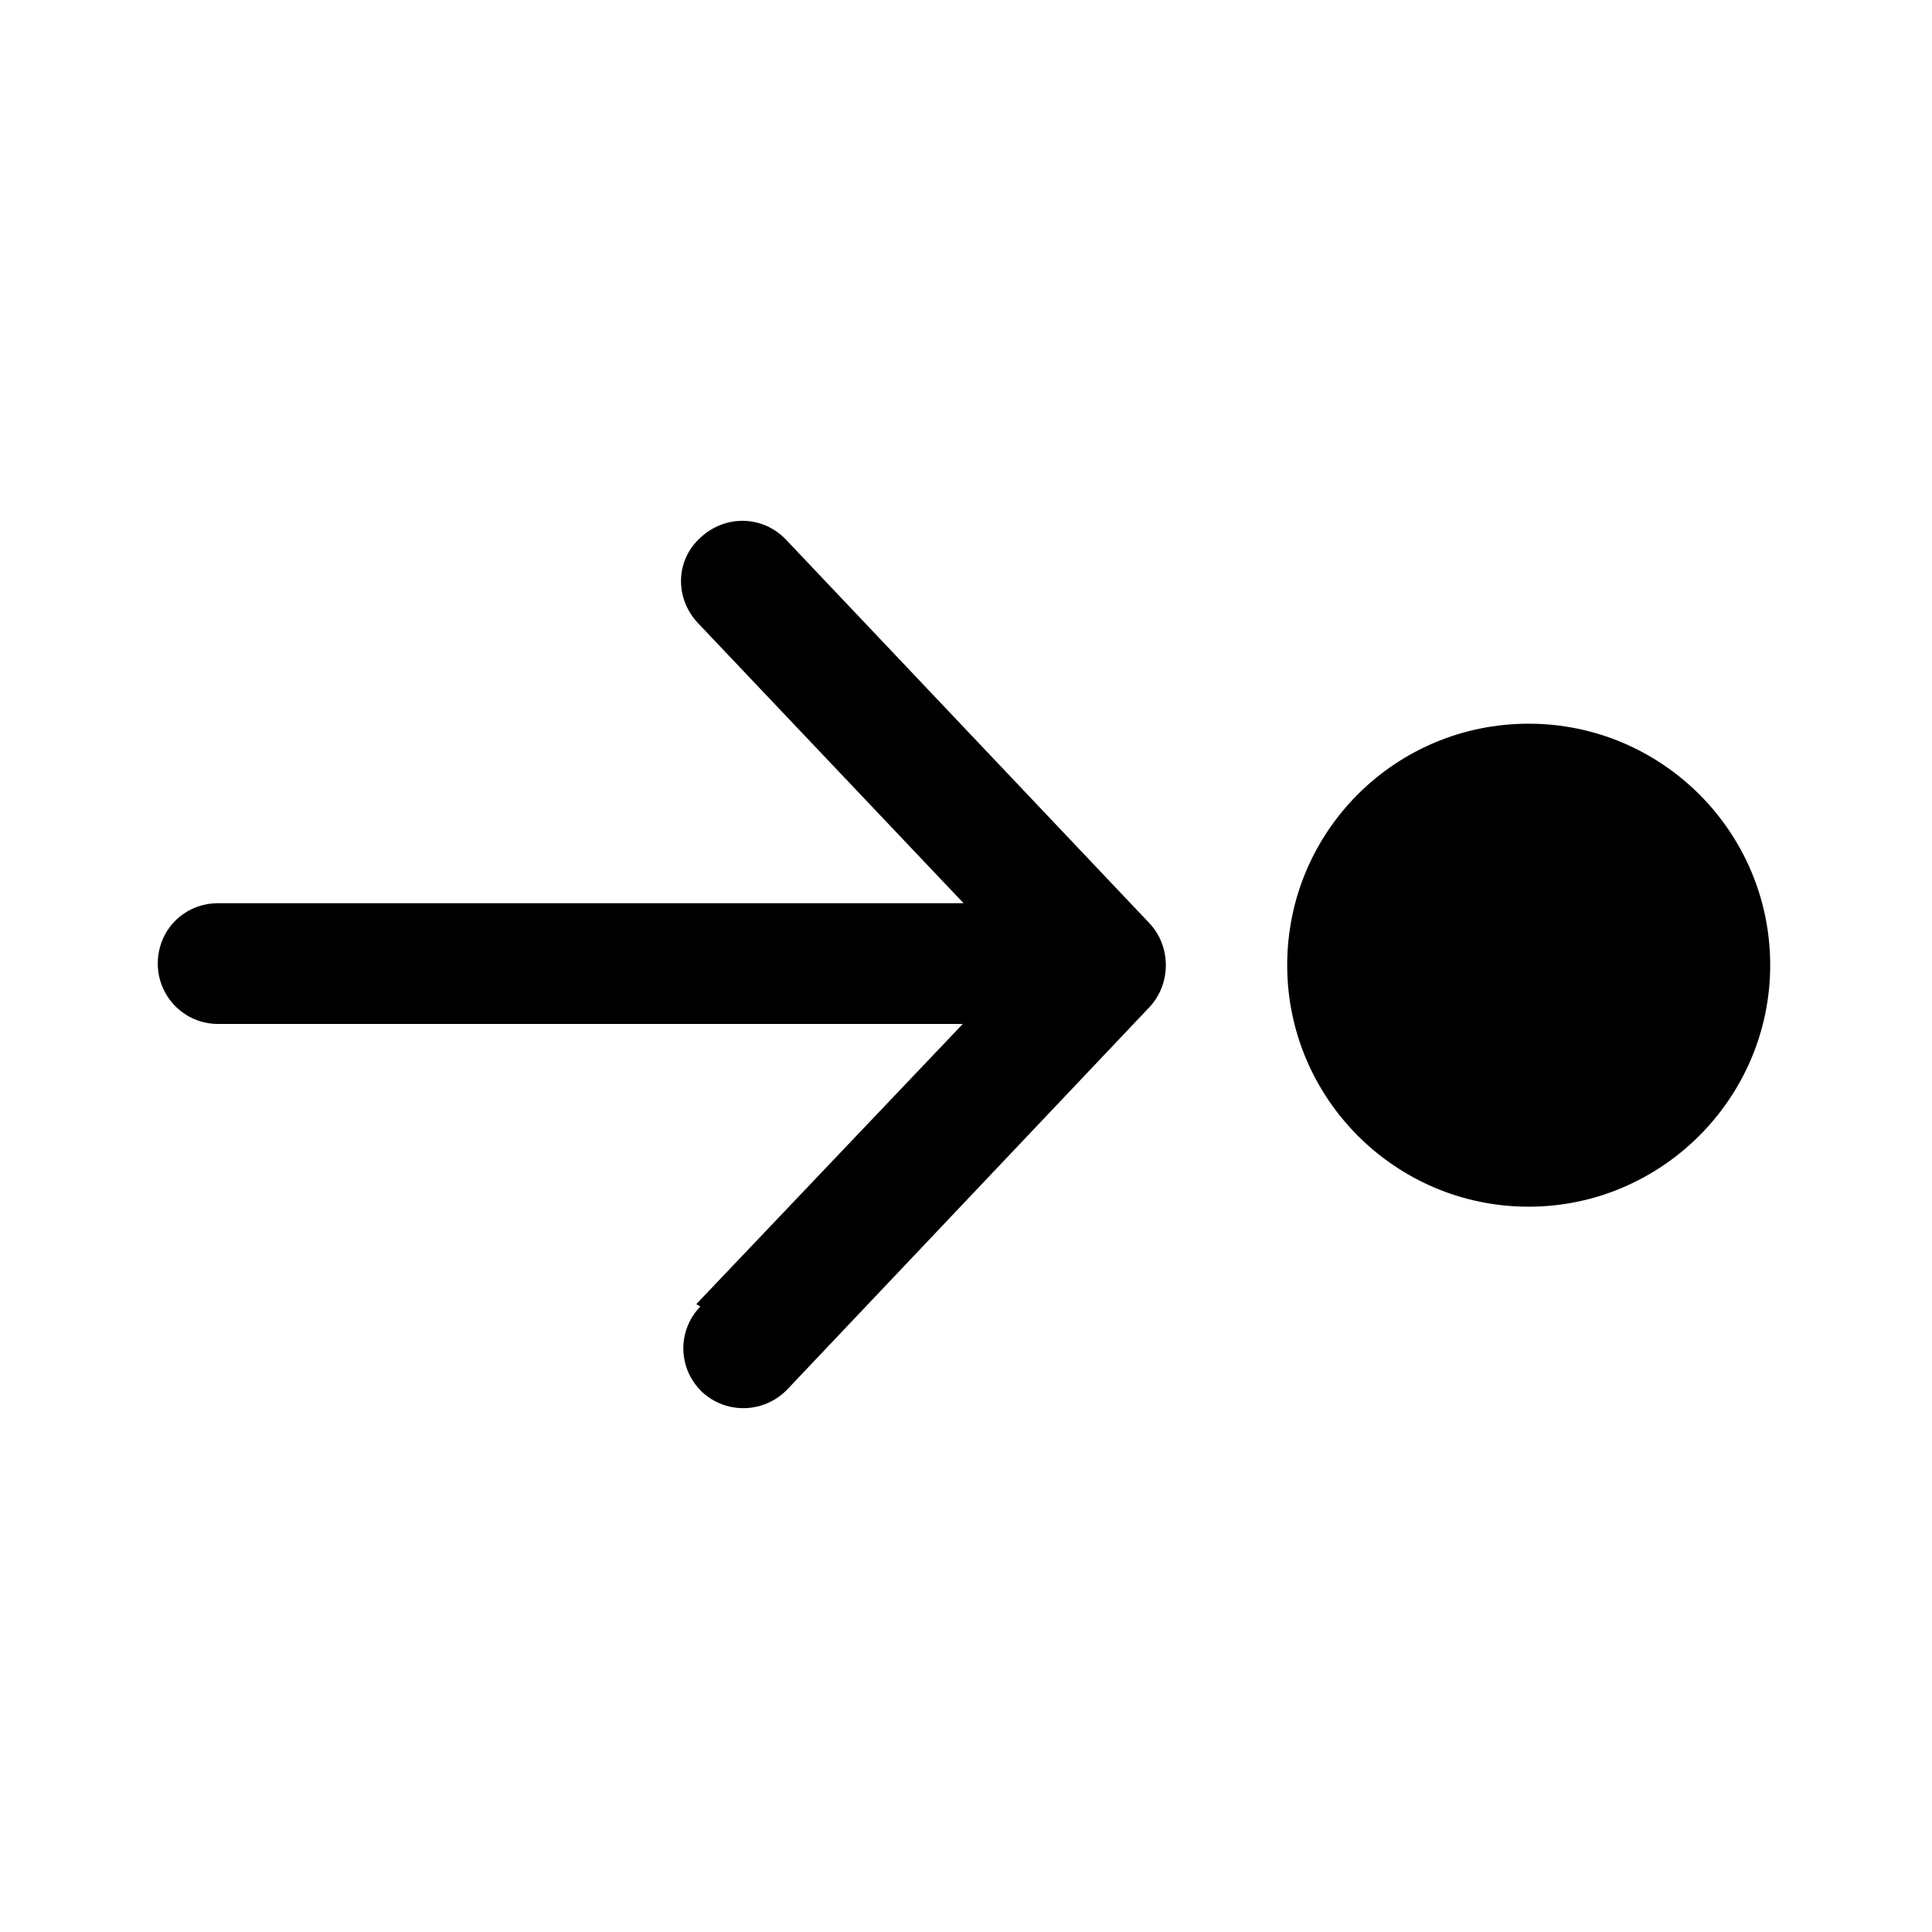 <svg viewBox="0 0 24 24" xmlns="http://www.w3.org/2000/svg"><path fill="currentColor" d="M8.7 16.23c-.29.3-.28.77.02 1.06 .3.28.77.27 1.06-.03l4.5-4.75c.27-.29.27-.75 0-1.04L9.77 6.71c-.29-.31-.76-.32-1.07-.03 -.31.28-.32.75-.03 1.06l3.3 3.48H2.71c-.42 0-.75.33-.75.75 0 .41.33.75.75.75h9.25L8.65 16.2Zm13.29-4.24c0-1.66-1.35-3-3-3 -1.66 0-3 1.34-3 3 0 1.65 1.34 3 3 3 1.65 0 3-1.35 3-3Z"/></svg>